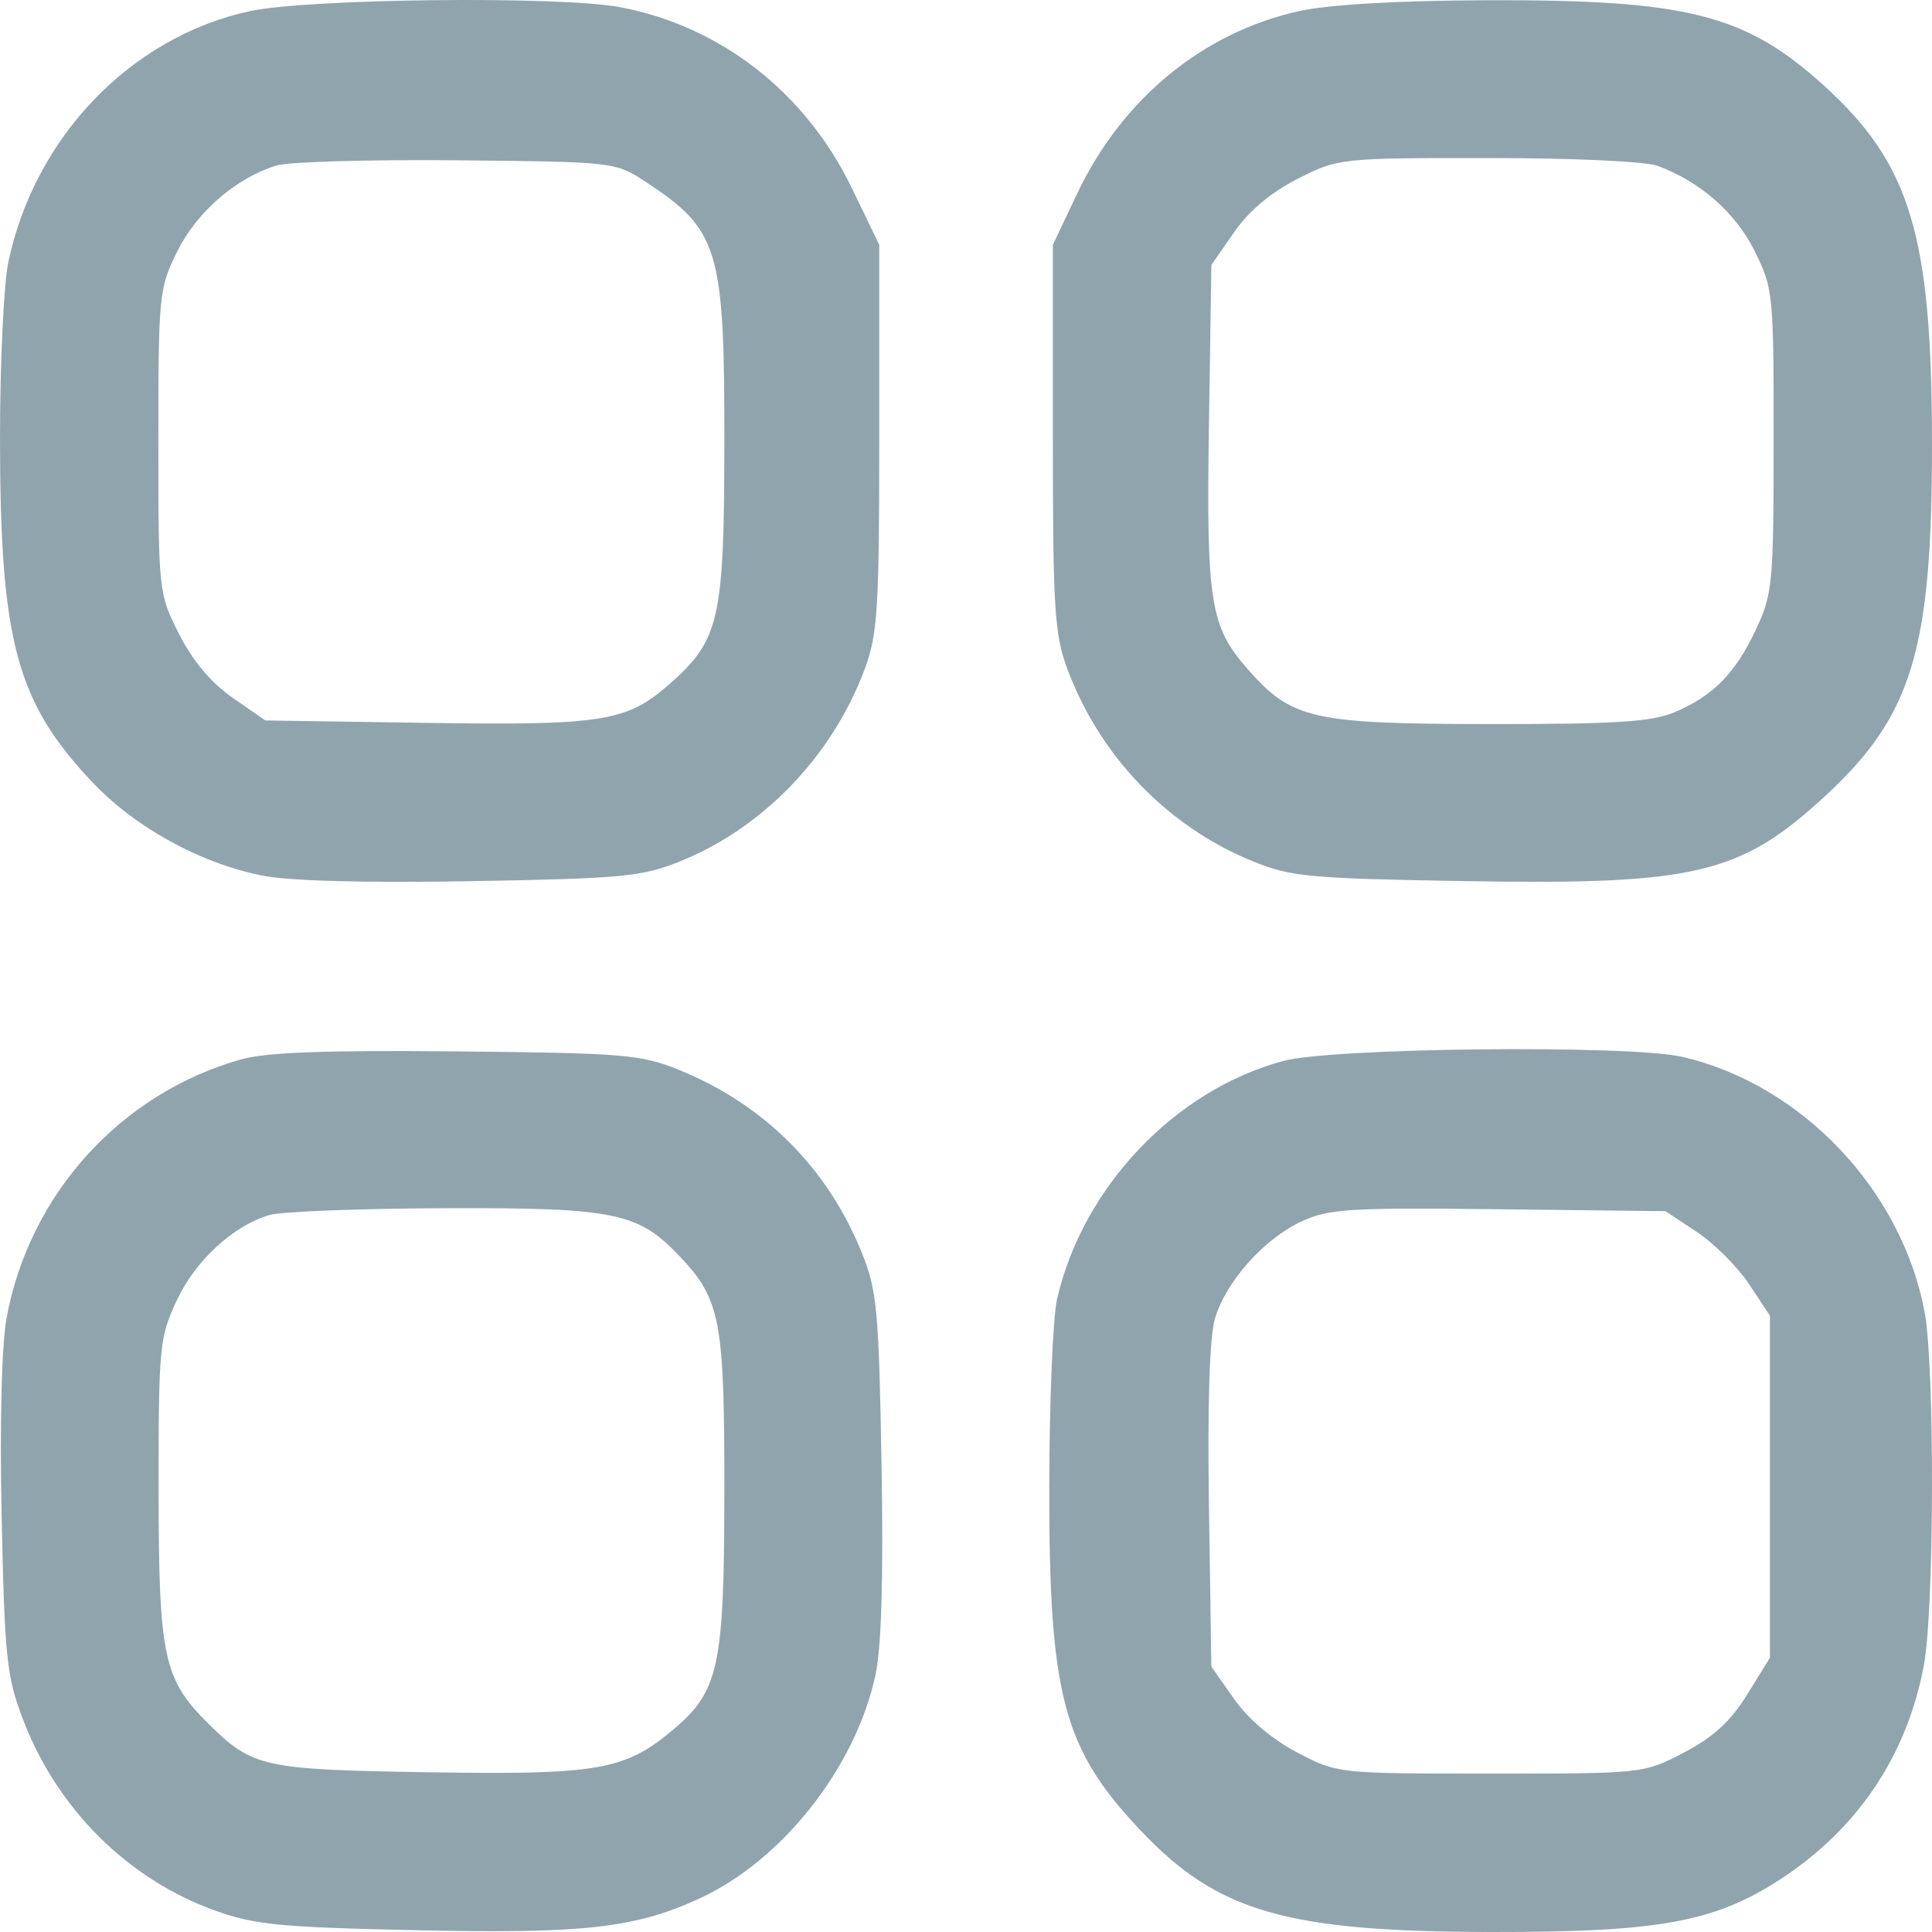 <svg width="40" height="40" viewBox="0 0 40 40" fill="none" xmlns="http://www.w3.org/2000/svg">
<path fill-rule="evenodd" clip-rule="evenodd" d="M5.171 0.231C2.708 0.766 0.717 2.835 0.172 5.429C0.076 5.884 -0.001 7.537 1.89177e-05 9.102C0.004 13.281 0.341 14.533 1.911 16.193C2.795 17.127 4.111 17.855 5.402 18.123C5.958 18.239 7.502 18.282 9.734 18.244C12.862 18.191 13.287 18.151 14.062 17.841C15.798 17.147 17.234 15.653 17.906 13.844C18.17 13.131 18.204 12.591 18.204 9.055V5.069L17.638 3.897C16.68 1.913 14.914 0.536 12.83 0.147C11.58 -0.087 6.37 -0.029 5.171 0.231ZM26.916 0.226C24.916 0.661 23.232 2.042 22.299 4.013L21.798 5.069V9.055C21.798 12.591 21.832 13.131 22.096 13.844C22.768 15.653 24.17 17.111 25.927 17.828C26.727 18.154 27.094 18.188 30.355 18.243C35.109 18.322 36.039 18.101 37.805 16.465C39.589 14.813 40 13.454 40 9.211C39.999 4.861 39.555 3.391 37.747 1.757C36.128 0.294 34.922 -0.009 30.784 0.005C28.969 0.011 27.53 0.093 26.916 0.226ZM5.722 3.427C4.882 3.689 4.081 4.382 3.675 5.196C3.291 5.967 3.279 6.083 3.279 9.136C3.279 12.257 3.283 12.288 3.709 13.129C3.99 13.684 4.373 14.139 4.816 14.446L5.493 14.916L8.801 14.966C12.472 15.022 12.973 14.943 13.855 14.168C14.897 13.253 14.993 12.833 14.997 9.167C15.001 5.146 14.883 4.758 13.359 3.759C12.739 3.354 12.706 3.35 9.452 3.319C7.647 3.302 5.969 3.35 5.722 3.427ZM26.867 3.702C26.313 3.983 25.857 4.366 25.55 4.809L25.08 5.486L25.03 8.794C24.974 12.466 25.054 12.967 25.828 13.849C26.743 14.891 27.163 14.987 30.828 14.991C33.412 14.994 34.195 14.945 34.655 14.752C35.462 14.415 35.922 13.95 36.351 13.041C36.7 12.301 36.72 12.091 36.721 9.125C36.723 6.082 36.711 5.967 36.327 5.196C35.933 4.404 35.209 3.767 34.329 3.437C34.075 3.341 32.587 3.272 30.802 3.272C27.744 3.272 27.707 3.276 26.867 3.702ZM4.981 21.936C2.495 22.642 0.61 24.723 0.137 27.281C0.034 27.841 -0.007 29.458 0.034 31.406C0.095 34.301 0.137 34.705 0.471 35.586C1.173 37.441 2.639 38.903 4.451 39.556C5.265 39.849 5.813 39.903 8.593 39.963C12.086 40.039 13.136 39.922 14.476 39.309C16.191 38.523 17.707 36.604 18.124 34.688C18.25 34.11 18.292 32.679 18.251 30.312C18.196 27.123 18.158 26.715 17.843 25.936C17.135 24.181 15.819 22.865 14.062 22.153C13.268 21.831 12.921 21.802 9.452 21.768C6.733 21.741 5.503 21.787 4.981 21.936ZM26.569 21.966C24.328 22.568 22.42 24.575 21.886 26.891C21.799 27.268 21.726 29.021 21.724 30.787C21.719 35.102 22.011 36.203 23.611 37.894C25.211 39.587 26.63 39.996 30.91 40C34.34 40.003 35.49 39.794 36.838 38.923C38.457 37.876 39.488 36.343 39.834 34.464C40.048 33.301 40.058 28.294 39.848 27.168C39.375 24.637 37.3 22.451 34.83 21.881C33.734 21.628 27.59 21.691 26.569 21.966ZM5.574 25.157C4.817 25.384 4.042 26.102 3.655 26.933C3.301 27.692 3.282 27.892 3.284 30.859C3.286 34.3 3.385 34.766 4.308 35.68C5.231 36.593 5.432 36.638 8.891 36.693C12.381 36.749 12.938 36.651 13.935 35.813C14.884 35.014 14.993 34.509 14.997 30.893C15 27.358 14.918 26.912 14.093 26.033C13.22 25.101 12.752 25.003 9.218 25.015C7.456 25.02 5.816 25.084 5.574 25.157ZM26.954 25.285C26.171 25.646 25.383 26.529 25.154 27.3C25.042 27.679 24.998 29.073 25.03 31.198L25.08 34.506L25.552 35.177C25.846 35.595 26.338 36.011 26.859 36.284C27.693 36.72 27.698 36.72 30.862 36.72C34.027 36.72 34.031 36.72 34.866 36.284C35.475 35.965 35.83 35.639 36.173 35.084L36.645 34.322V30.782V27.241L36.214 26.59C35.977 26.231 35.49 25.744 35.132 25.507L34.481 25.076L31.031 25.036C27.952 25 27.513 25.027 26.954 25.285Z" fill="#90A4AE"/>
</svg>
